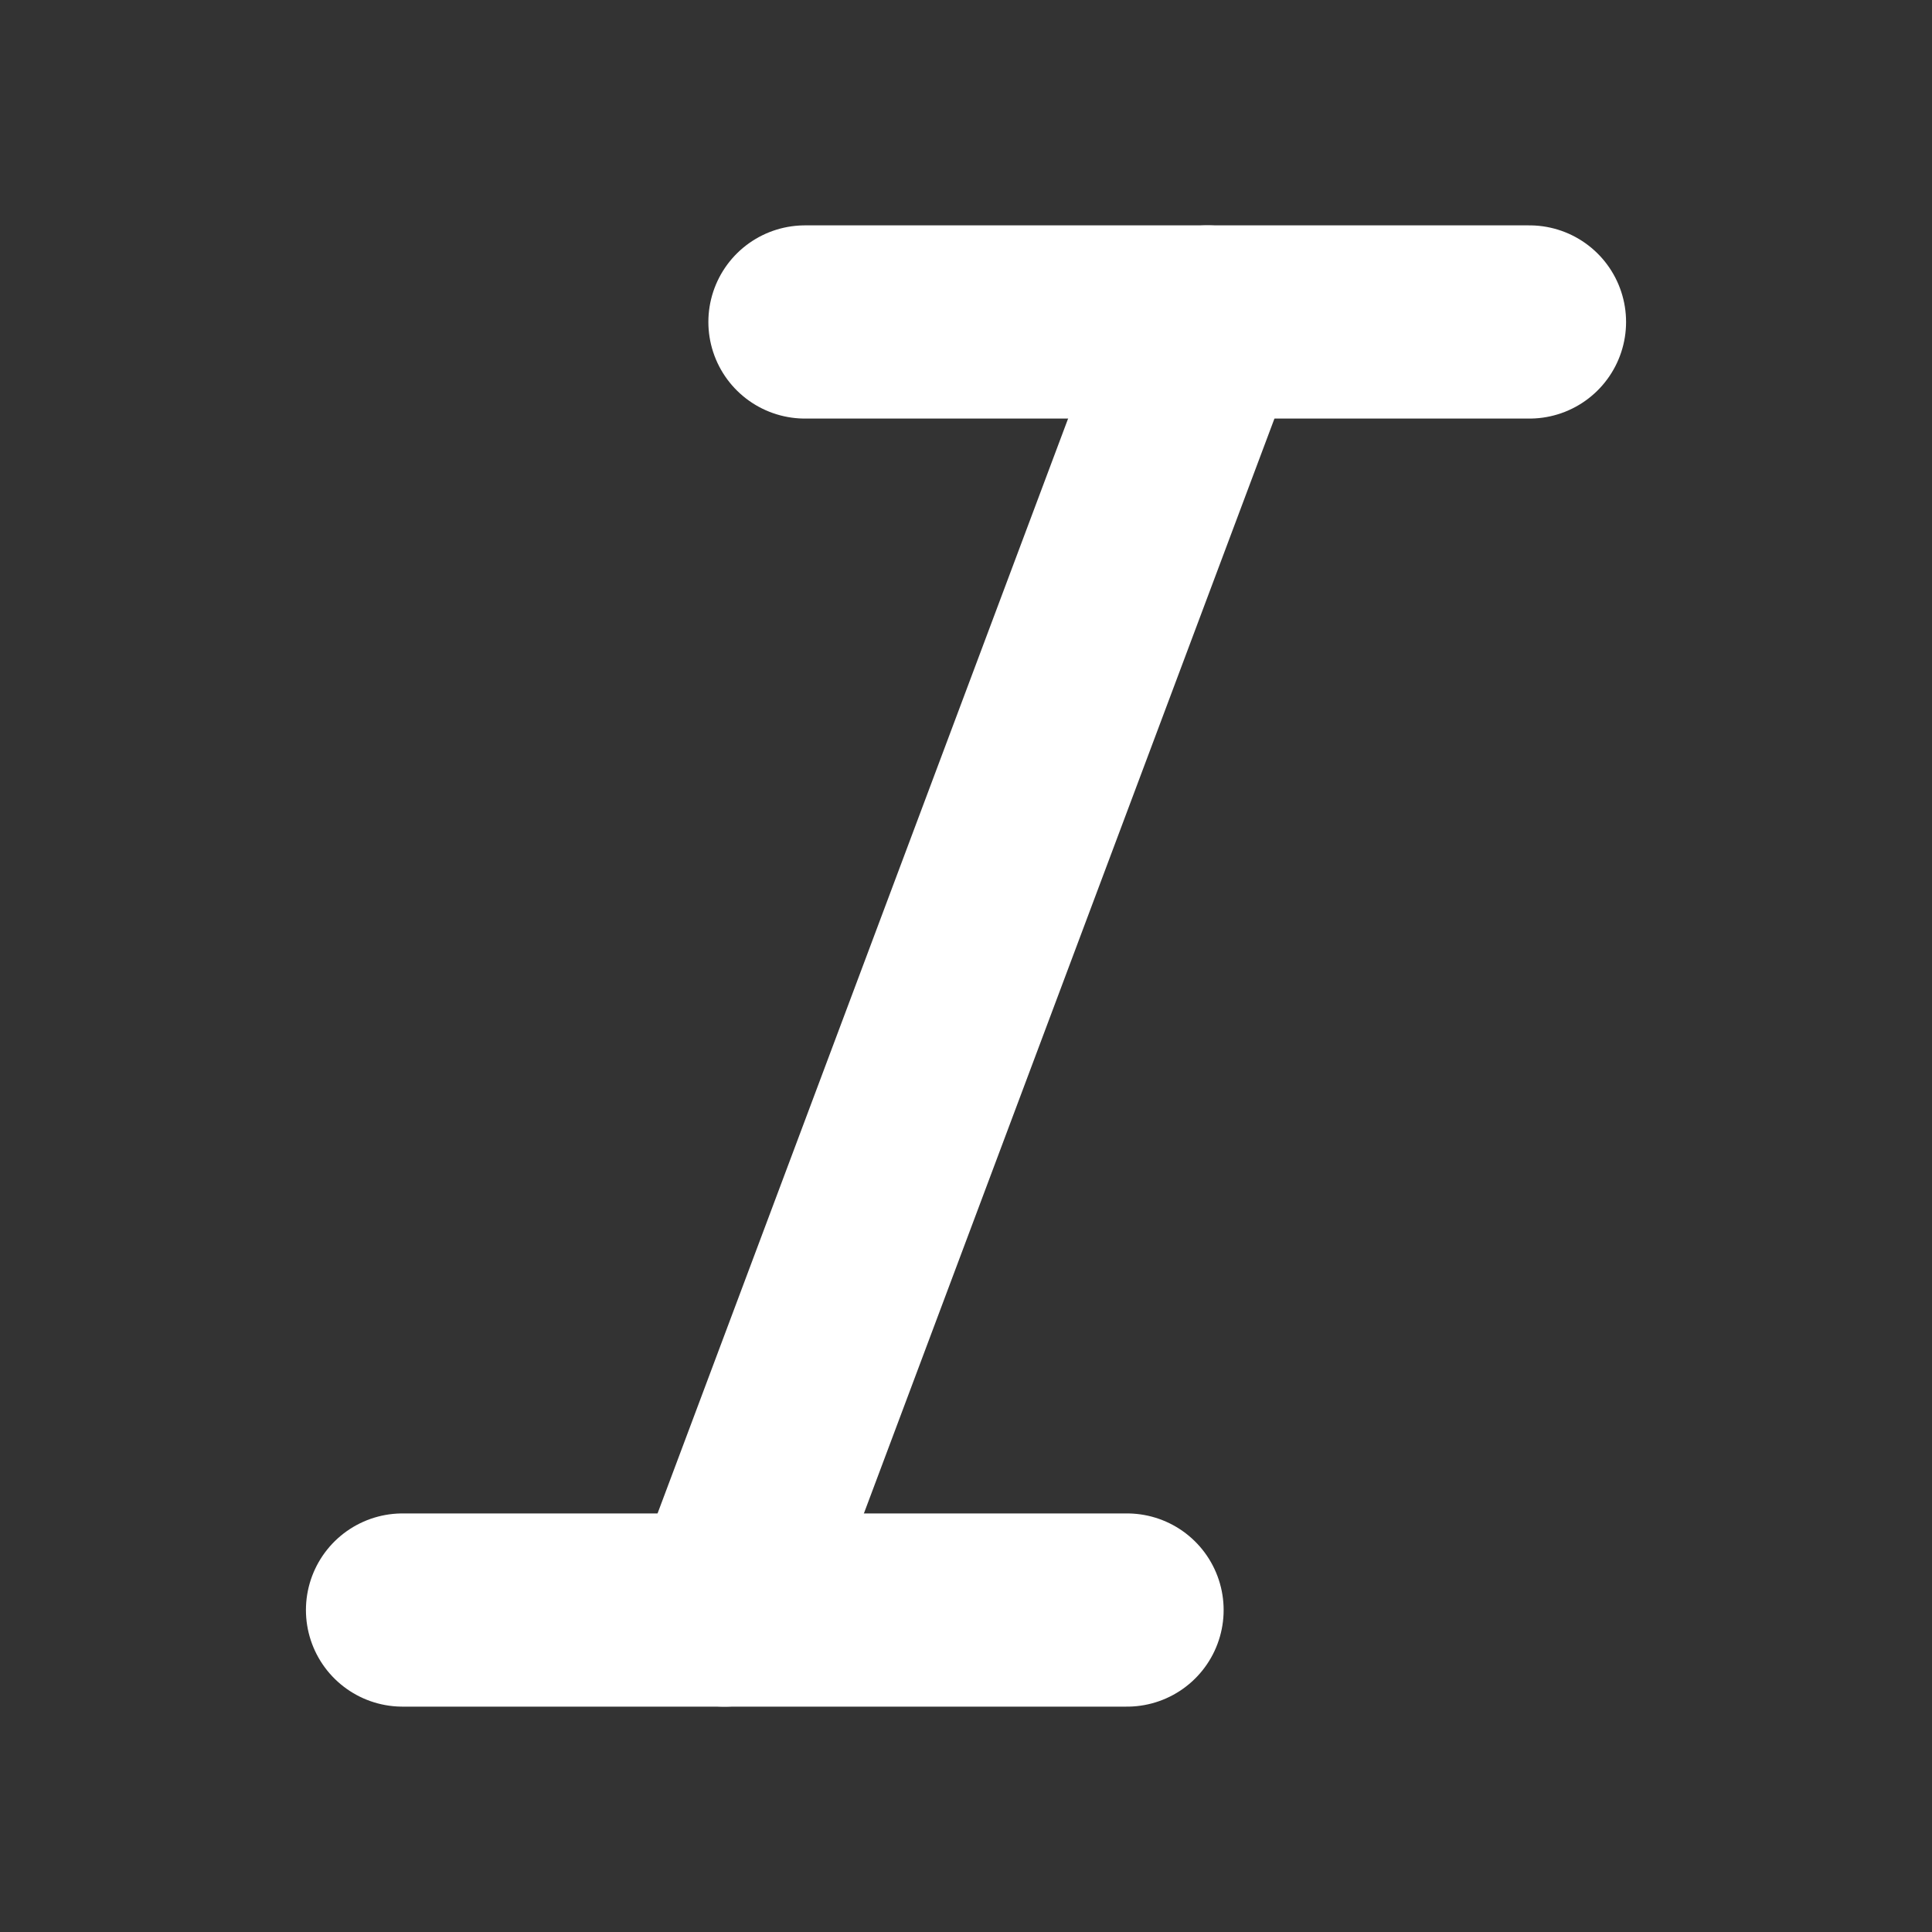<svg width="20" height="20" viewBox="0 0 20 20" fill="none" xmlns="http://www.w3.org/2000/svg">
<rect x="0" y="0" width="20" height="20" fill="#333333" stroke="none"/>
<path d="M15.833 3.333H8.333" stroke="white" stroke-width="2" stroke-linecap="round" stroke-linejoin="round"/>
<path d="M11.667 16.667H4.167" stroke="white" stroke-width="2" stroke-linecap="round" stroke-linejoin="round"/>
<path d="M12.5 3.333L7.5 16.667" stroke="white" stroke-width="2" stroke-linecap="round" stroke-linejoin="round"/>
</svg>
